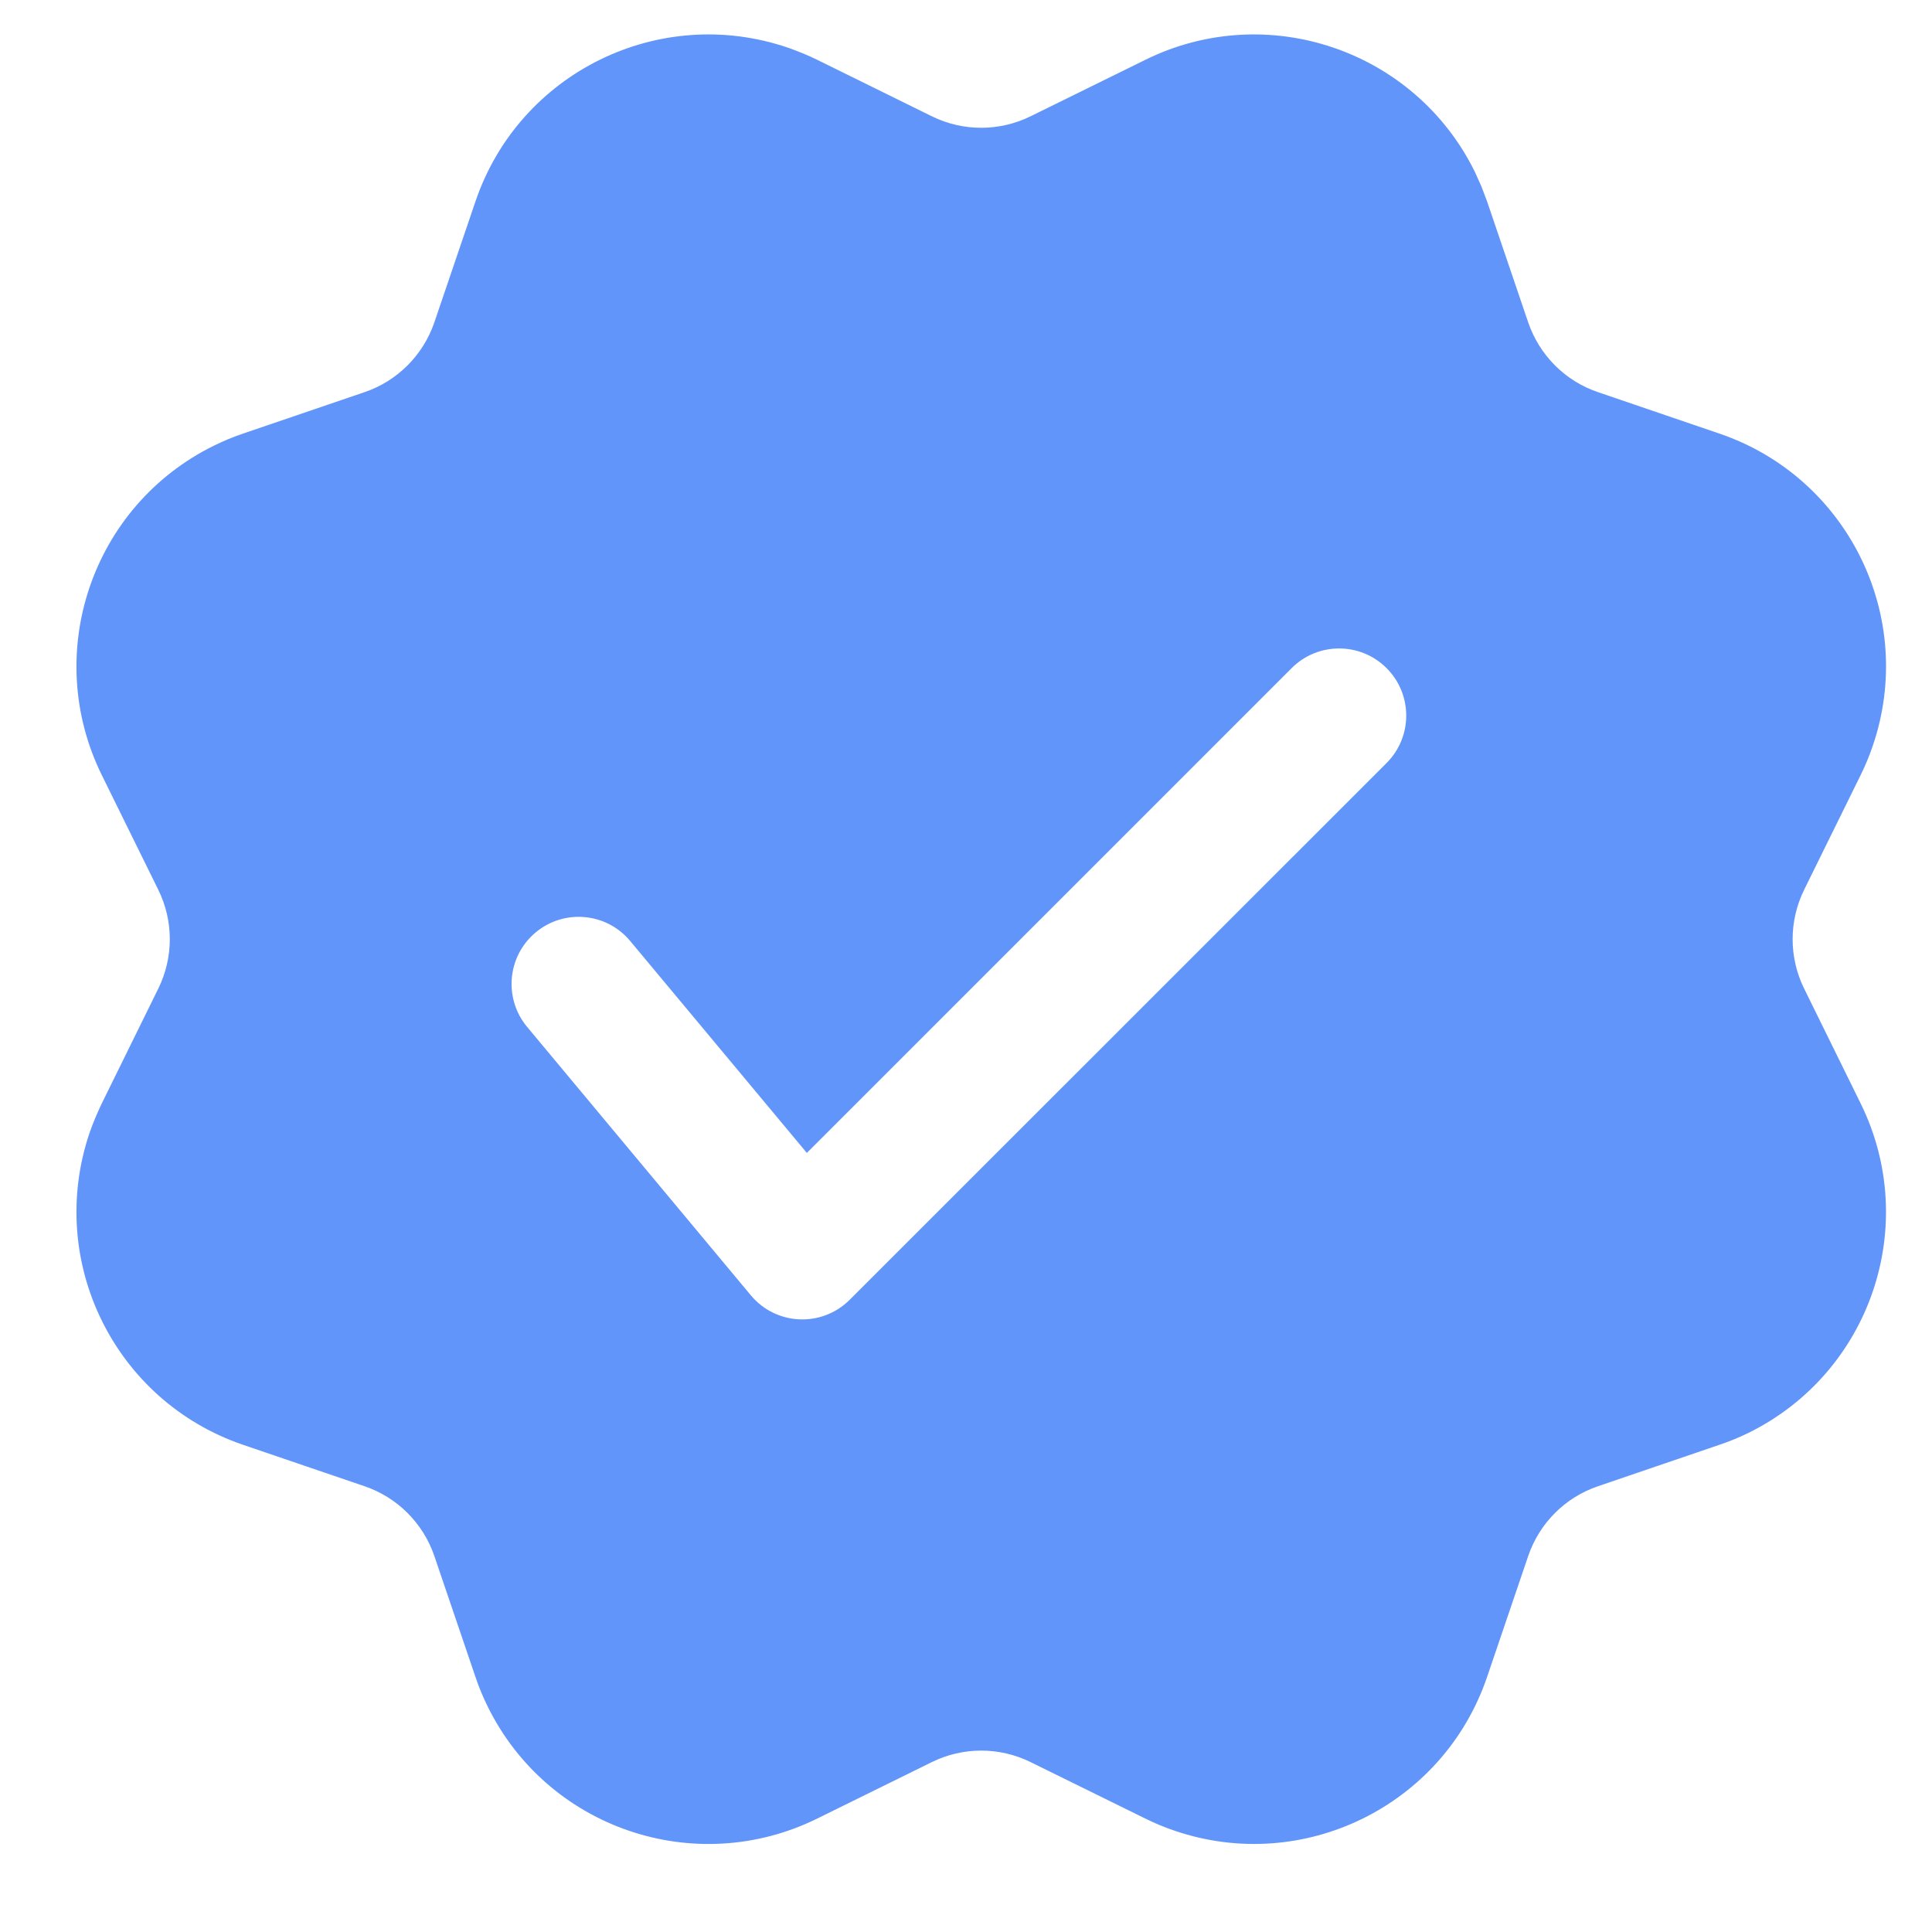 <svg width="16" height="16" viewBox="0 0 16 16" fill="none" xmlns="http://www.w3.org/2000/svg">
<path d="M6.523 0.394C6.606 0.423 6.688 0.456 6.767 0.495L7.717 0.963C7.975 1.09 8.277 1.09 8.535 0.963L9.486 0.495C10.495 -0.002 11.717 0.414 12.214 1.423L12.268 1.543L12.315 1.667L12.656 2.67C12.749 2.942 12.962 3.156 13.235 3.248L14.237 3.59C15.303 3.952 15.873 5.109 15.51 6.175C15.482 6.258 15.448 6.34 15.409 6.419L14.941 7.369C14.814 7.627 14.814 7.929 14.941 8.187L15.409 9.138C15.906 10.147 15.491 11.368 14.481 11.866C14.402 11.905 14.321 11.938 14.237 11.966L13.235 12.308C12.962 12.4 12.749 12.614 12.656 12.886L12.315 13.889C11.952 14.954 10.795 15.524 9.73 15.162C9.646 15.134 9.565 15.1 9.486 15.061L8.535 14.593C8.277 14.466 7.975 14.466 7.717 14.593L6.767 15.061C5.757 15.558 4.536 15.143 4.039 14.133C4 14.054 3.966 13.973 3.938 13.889L3.597 12.886C3.504 12.614 3.29 12.4 3.018 12.308L2.015 11.966C0.95 11.604 0.38 10.447 0.742 9.381C0.771 9.298 0.805 9.217 0.843 9.138L1.311 8.187C1.438 7.929 1.438 7.627 1.311 7.369L0.843 6.419C0.346 5.409 0.762 4.188 1.771 3.691C1.85 3.652 1.932 3.618 2.015 3.59L3.018 3.248C3.29 3.156 3.504 2.942 3.597 2.67L3.938 1.667C4.3 0.602 5.458 0.032 6.523 0.394ZM10.697 5.533L6.682 9.548L5.219 7.793C5.023 7.557 4.672 7.525 4.436 7.722C4.201 7.918 4.169 8.268 4.365 8.504L6.218 10.727C6.427 10.978 6.806 10.995 7.037 10.764L11.483 6.319C11.7 6.102 11.7 5.75 11.483 5.533C11.266 5.316 10.914 5.316 10.697 5.533Z" fill="#6195FA"/>
</svg>
